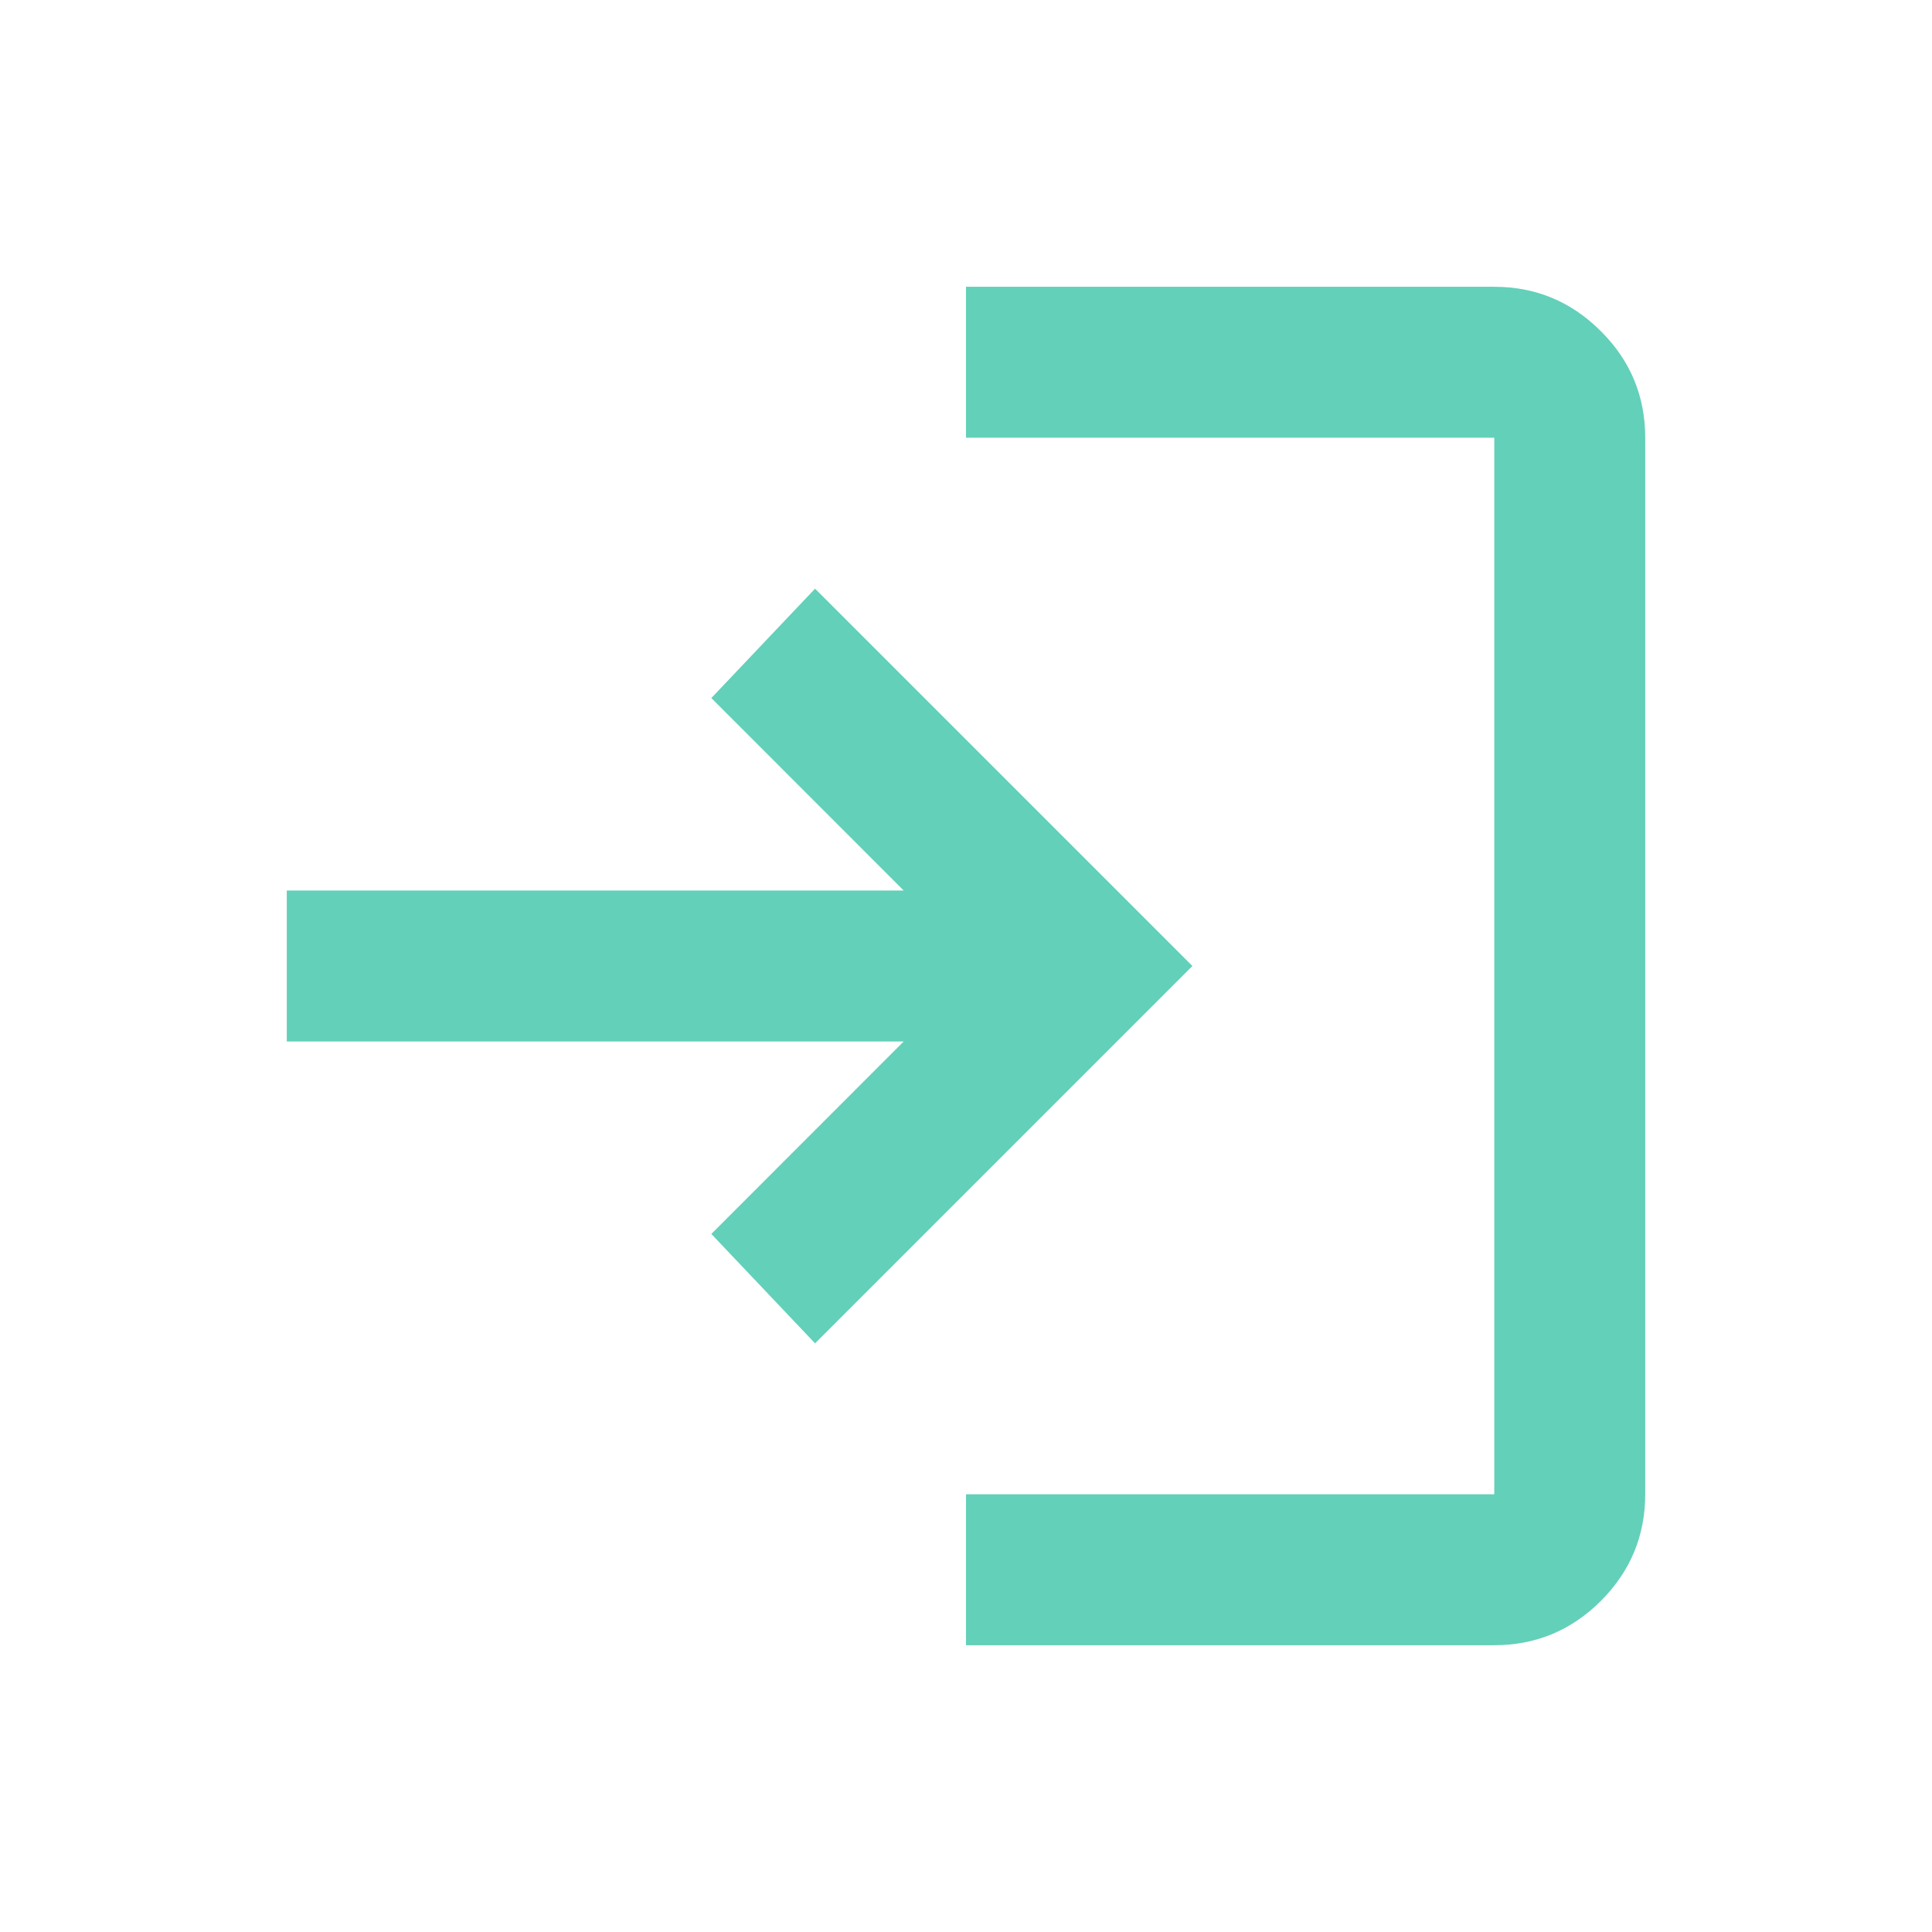 <svg width="16" height="16" viewBox="0 0 16 16" fill="none" xmlns="http://www.w3.org/2000/svg">
<g id="material-symbols:login">
<path id="Vector" d="M8 13.625V12.375H12.375V3.625H8V2.375H12.375C12.719 2.375 13.013 2.498 13.258 2.743C13.503 2.987 13.625 3.282 13.625 3.625V12.375C13.625 12.719 13.502 13.013 13.258 13.258C13.012 13.503 12.718 13.625 12.375 13.625H8ZM6.75 11.125L5.891 10.219L7.484 8.625H2.375V7.375H7.484L5.891 5.781L6.75 4.875L9.875 8L6.75 11.125Z" fill="#63D0B9"/>
</g>
</svg>
